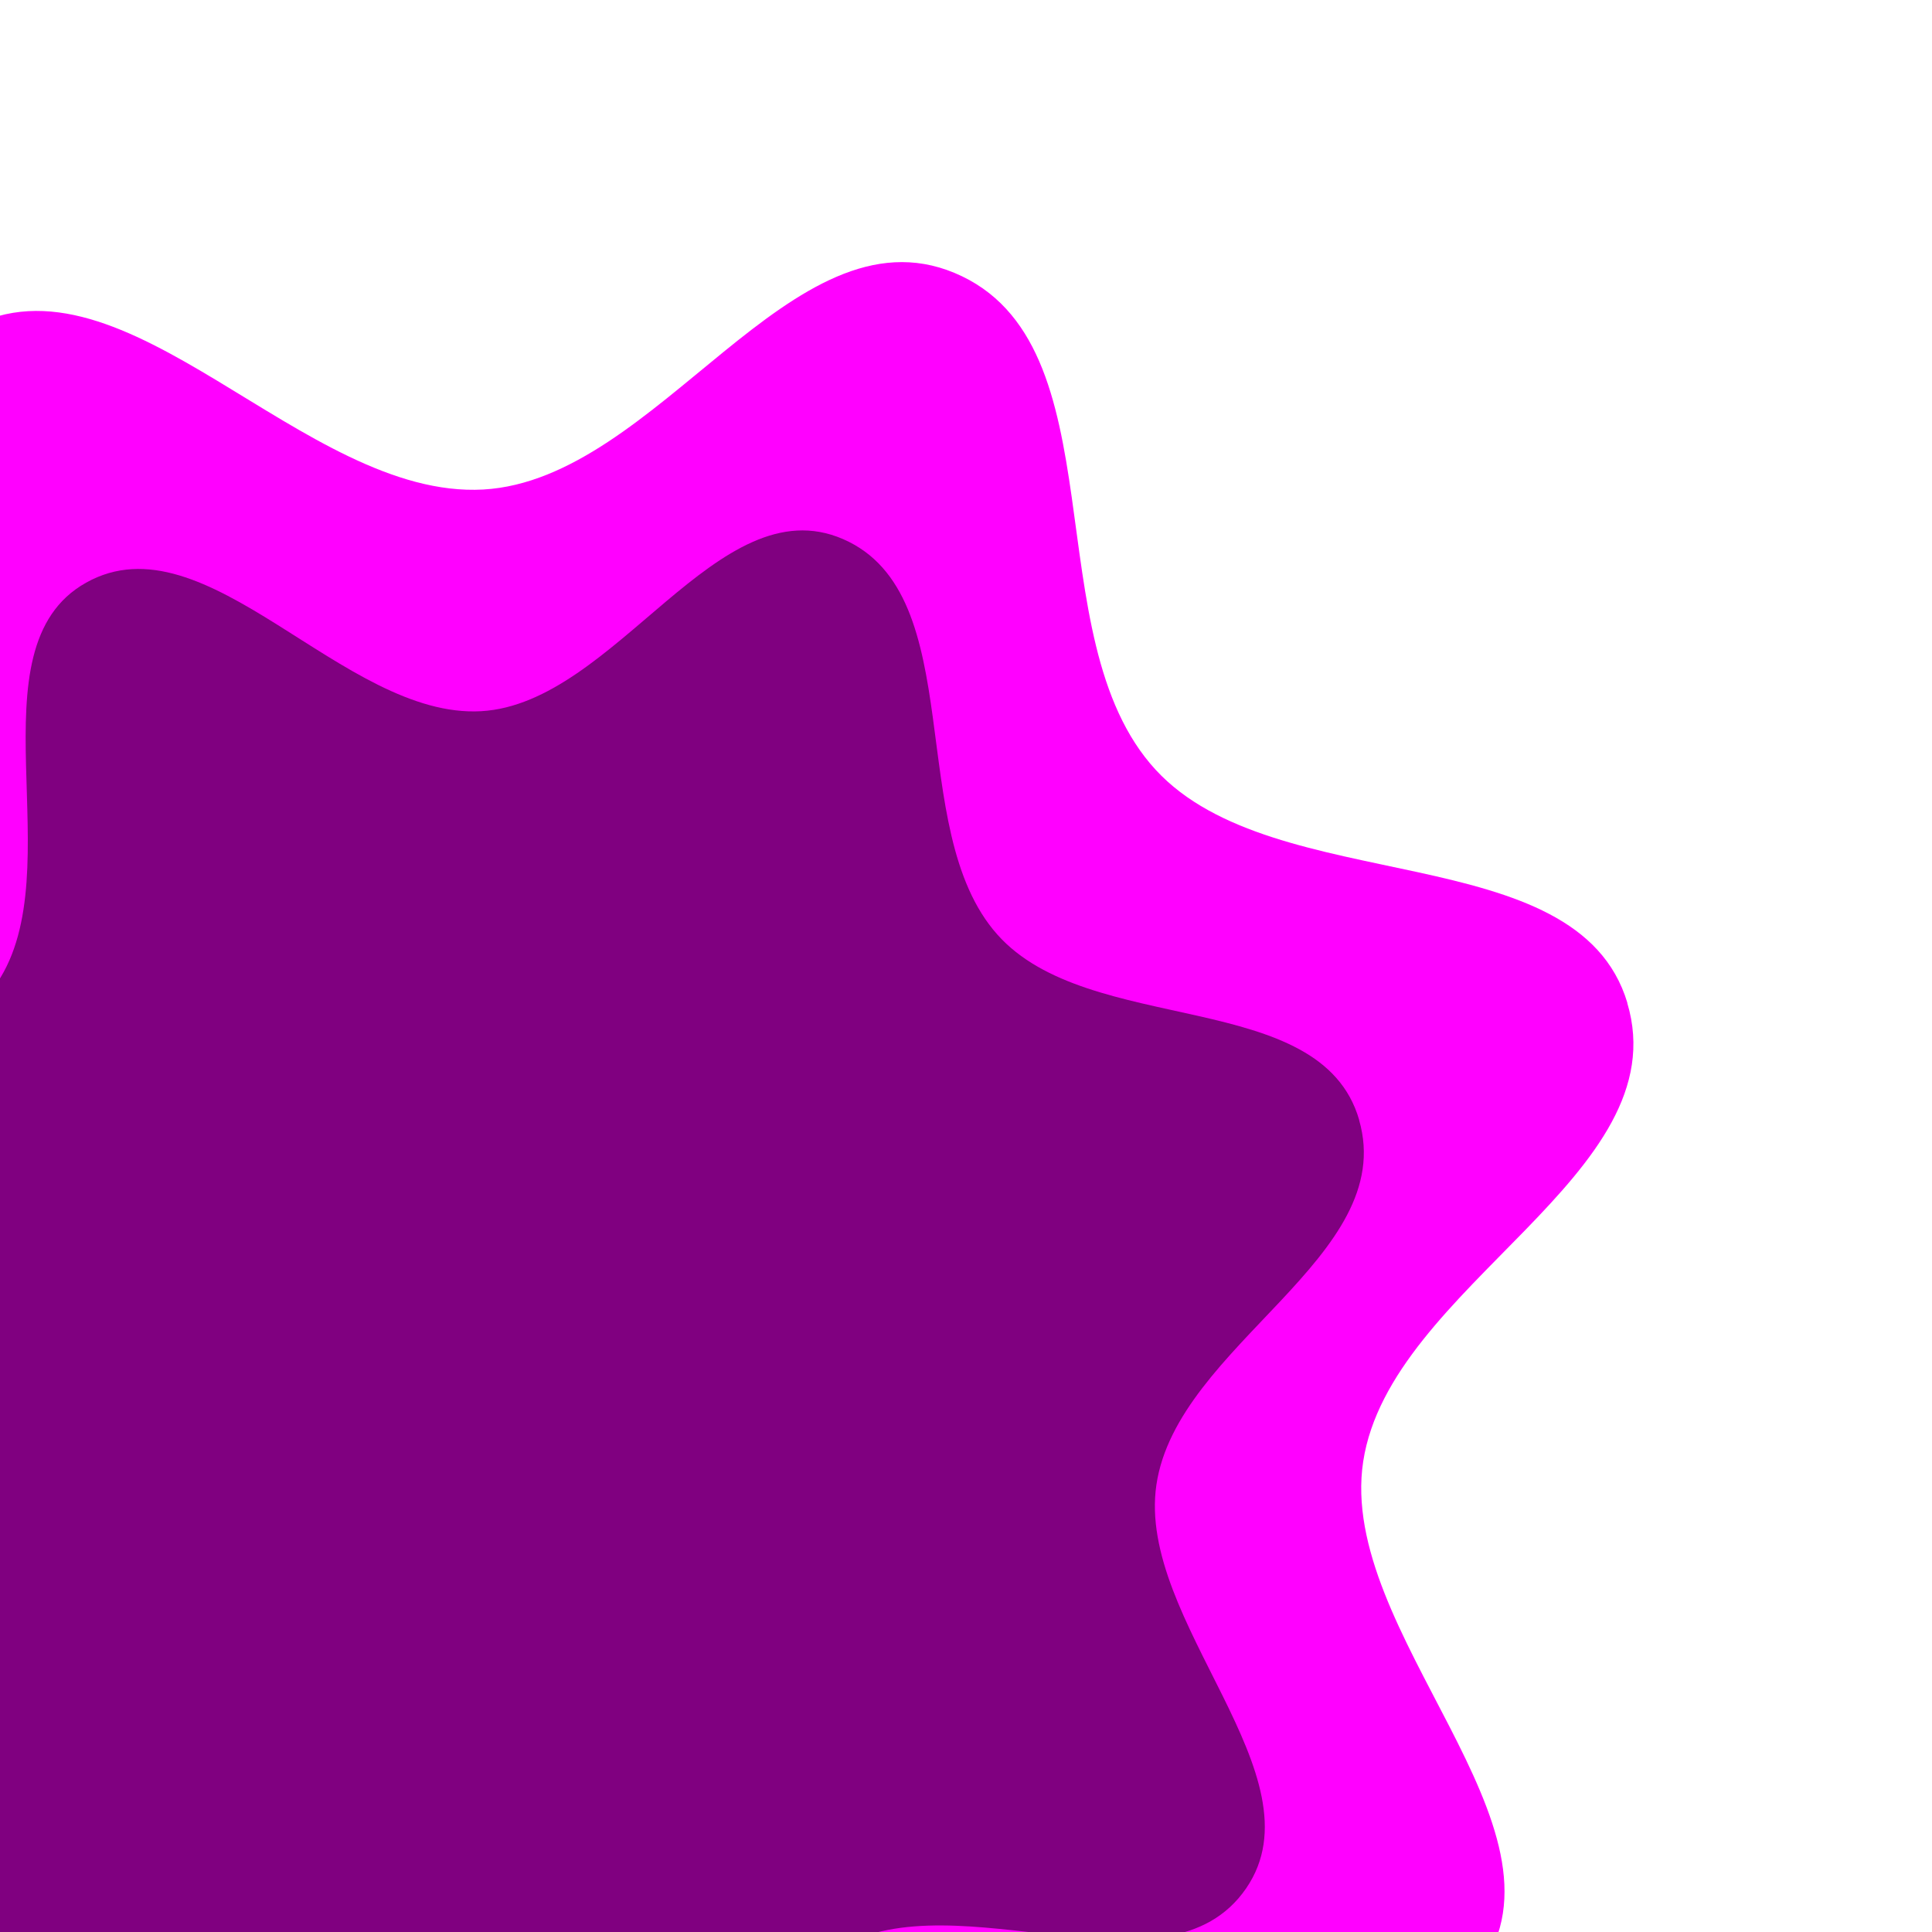 <?xml version="1.0" encoding="UTF-8" standalone="no"?>
<svg
   xmlns:dc="http://purl.org/dc/elements/1.1/"
   xmlns:cc="http://creativecommons.org/ns#"
   xmlns:rdf="http://www.w3.org/1999/02/22-rdf-syntax-ns#"
   xmlns:svg="http://www.w3.org/2000/svg"
   xmlns="http://www.w3.org/2000/svg"
   xmlns:sodipodi="http://sodipodi.sourceforge.net/DTD/sodipodi-0.dtd"
   xmlns:inkscape="http://www.inkscape.org/namespaces/inkscape"
   width="64"
   height="64"
   viewBox="0 0 16.933 16.933"
   version="1.1"
   id="svg8"
   inkscape:version="1.0.2 (e86c8708, 2021-01-15)"
   sodipodi:docname="star2.svg">
  <defs
     id="defs2" />
  <sodipodi:namedview
     id="base"
     pagecolor="#ffffff"
     bordercolor="#666666"
     borderopacity="1.0"
     inkscape:pageopacity="0.0"
     inkscape:pageshadow="2"
     inkscape:zoom="5.995652"
     inkscape:cx="45.655259"
     inkscape:cy="27.499297"
     inkscape:document-units="px"
     inkscape:current-layer="layer1"
     inkscape:document-rotation="0"
     showgrid="false"
     units="px"
     inkscape:window-width="1252"
     inkscape:window-height="943"
     inkscape:window-x="1224"
     inkscape:window-y="164"
     inkscape:window-maximized="0" />
  <g
     inkscape:label="Layer 1"
     inkscape:groupmode="layer"
     id="layer1">
    <path
       sodipodi:type="star"
       style="fill:#ff00ff;fill-rule:evenodd;stroke-width:0.265"
       id="path10"
       sodipodi:sides="7"
       sodipodi:cx="8.7817106"
       sodipodi:cy="8.252161"
       sodipodi:r1="8.6524744"
       sodipodi:r2="6.3418465"
       sodipodi:arg1="0.22689508"
       sodipodi:arg2="0.6847934"
       inkscape:flatsided="false"
       inkscape:rounded="0.33562015"
       inkscape:randomized="0"
       d="m 17.212,10.199 c -0.32,1.331 -2.662,0.997 -3.519,2.065 -0.834,1.04 0.03,3.229 -1.177,3.794 C 11.276,16.637 10.077,14.597 8.708,14.594 7.375,14.59 6.202,16.631 5.008,16.038 3.781,15.43 4.629,13.221 3.778,12.148 2.949,11.104 0.623,11.46 0.341,10.156 0.052,8.818 2.308,8.104 2.616,6.769 2.916,5.47 1.187,3.873 2.03,2.841 2.896,1.78 4.861,3.098 6.097,2.507 7.299,1.931 7.47,-0.416 8.803,-0.4 10.172,-0.384 10.367,1.973 11.599,2.571 c 1.2,0.581 3.141,-0.748 3.961,0.304 0.841,1.08 -0.881,2.703 -0.579,4.038 0.293,1.3 2.544,1.99 2.232,3.286 z"
       inkscape:transform-center-x="0.026376632"
       inkscape:transform-center-y="1.4176087"
       transform="matrix(0.998,-0.556,0.58,0.999,-8.831,8.171)" />
    <path
       sodipodi:type="star"
       style="fill:#800080;fill-rule:evenodd;stroke-width:0.265"
       id="path10-8"
       sodipodi:sides="7"
       sodipodi:cx="8.7817106"
       sodipodi:cy="8.252161"
       sodipodi:r1="8.6524744"
       sodipodi:r2="6.3418465"
       sodipodi:arg1="0.22689508"
       sodipodi:arg2="0.6847934"
       inkscape:flatsided="false"
       inkscape:rounded="0.33562015"
       inkscape:randomized="0"
       inkscape:transform-center-x="0.020225542"
       inkscape:transform-center-y="1.1269718"
       transform="matrix(0.766,-0.442,0.445,0.795,-5.811,9.316)"
       d="m 17.212,10.199 c -0.32,1.331 -2.662,0.997 -3.519,2.065 -0.834,1.04 0.03,3.229 -1.177,3.794 C 11.276,16.637 10.077,14.597 8.708,14.594 7.375,14.59 6.202,16.631 5.008,16.038 3.781,15.43 4.629,13.221 3.778,12.148 2.949,11.104 0.623,11.46 0.341,10.156 0.052,8.818 2.308,8.104 2.616,6.769 2.916,5.47 1.187,3.873 2.03,2.841 2.896,1.78 4.861,3.098 6.097,2.507 7.299,1.931 7.47,-0.416 8.803,-0.4 10.172,-0.384 10.367,1.973 11.599,2.571 c 1.2,0.581 3.141,-0.748 3.961,0.304 0.841,1.08 -0.881,2.703 -0.579,4.038 0.293,1.3 2.544,1.99 2.232,3.286 z" />
  </g>
</svg>
